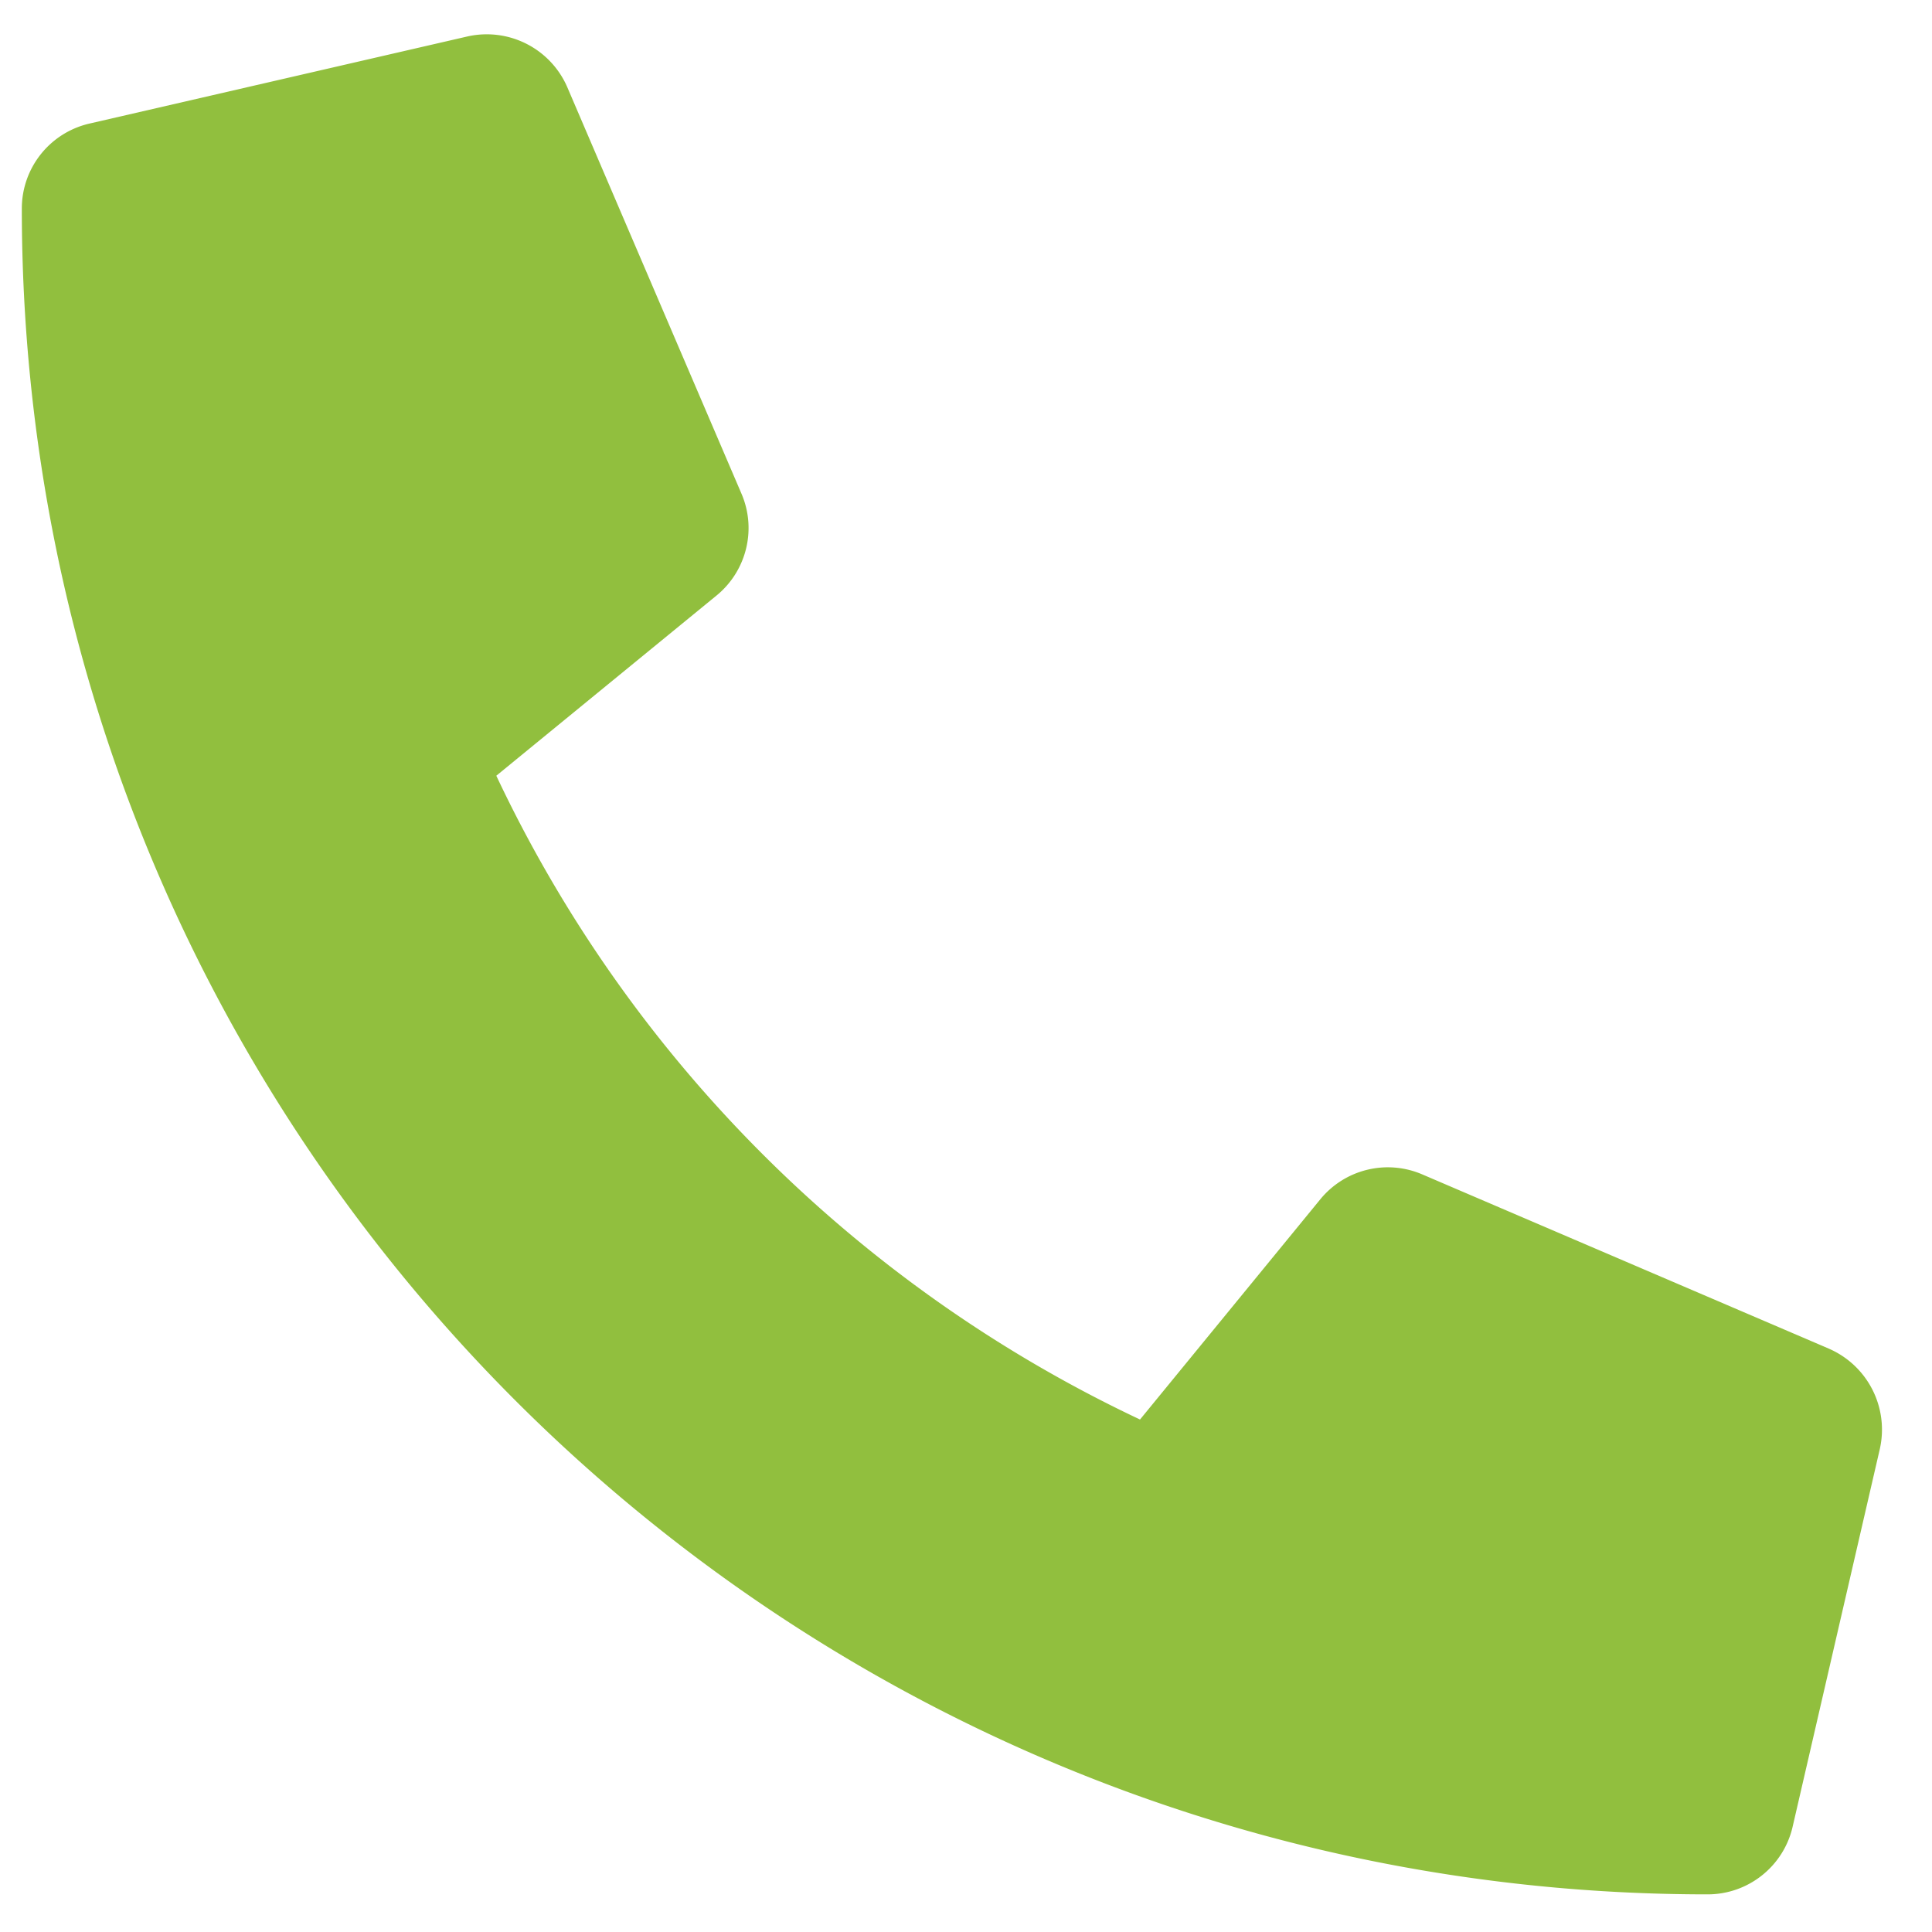<svg xmlns="http://www.w3.org/2000/svg" width="27" height="27" viewBox="0 0 27 27"><g><g><path fill="#91bf3e" d="M25.56 18.848l-5.687-2.437a1.219 1.219 0 0 0-1.422.35l-2.519 3.077a18.82 18.82 0 0 1-8.996-8.997l3.077-2.518c.42-.343.564-.923.35-1.422L7.926 1.214A1.227 1.227 0 0 0 6.53.51L1.25 1.727c-.554.128-.945.62-.945 1.188 0 13.023 10.556 23.559 23.559 23.559.568 0 1.06-.391 1.188-.944l1.219-5.281a1.233 1.233 0 0 0-.712-1.401z"/></g></g></svg>